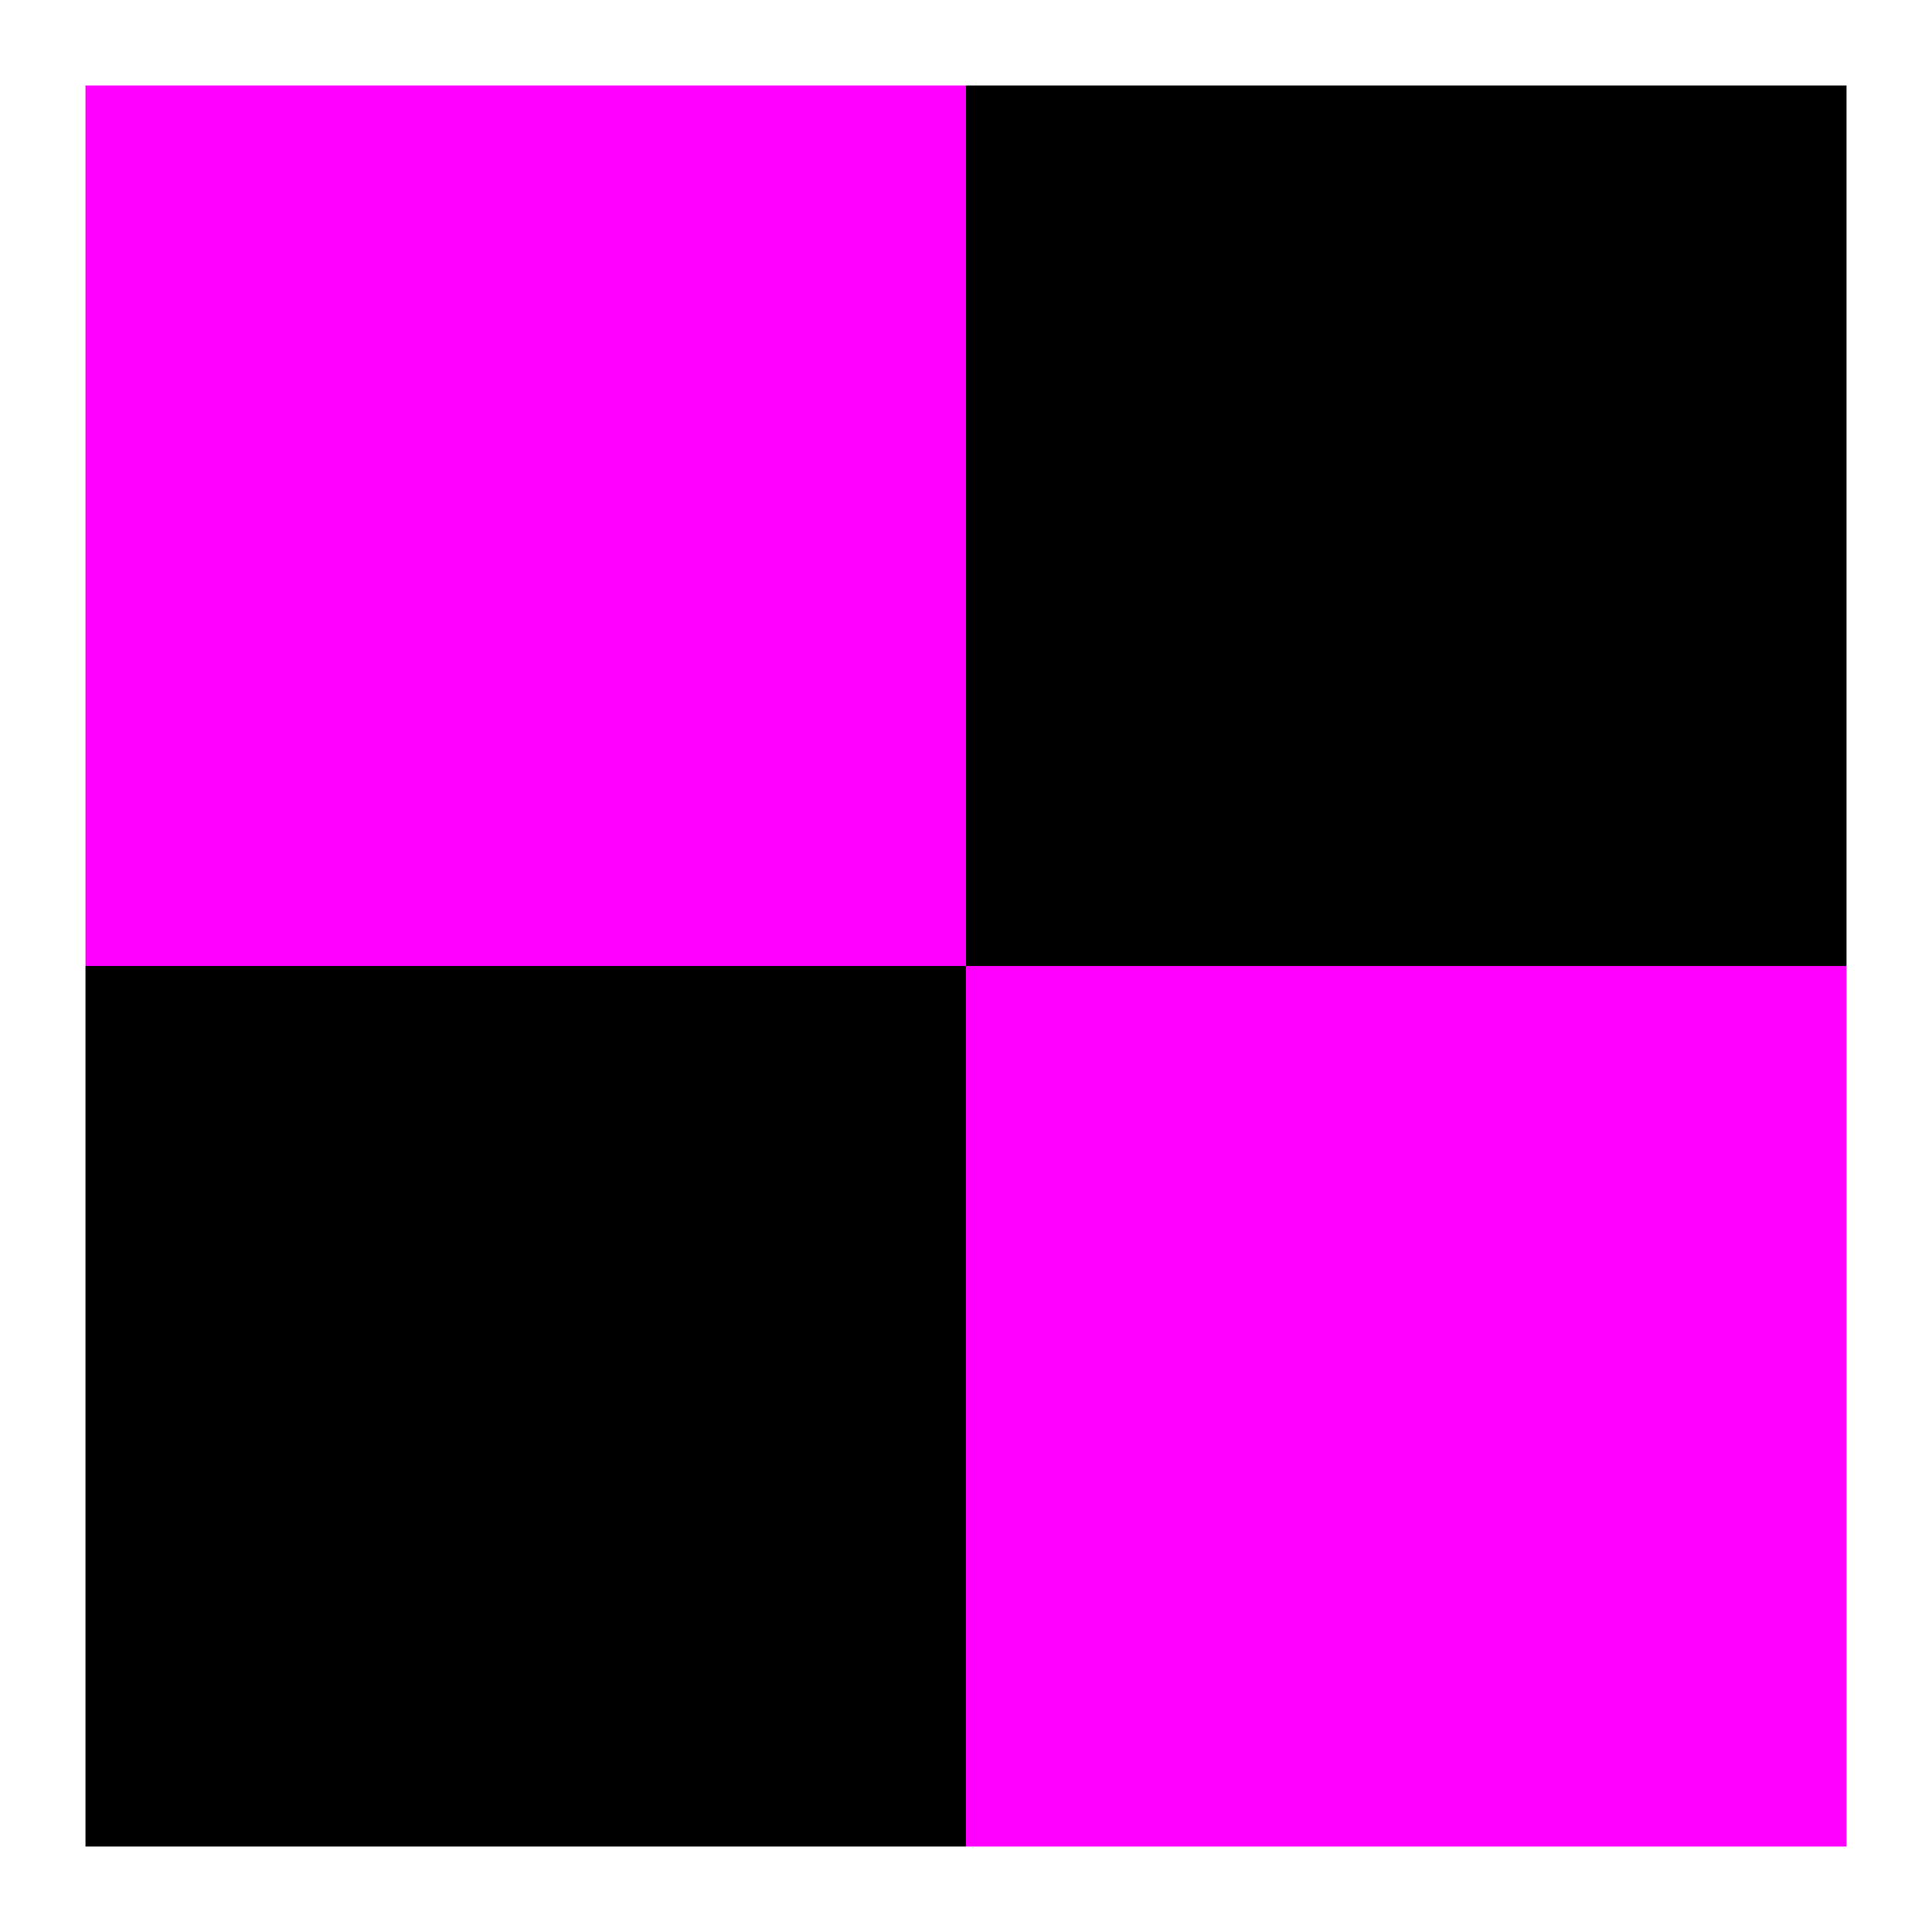 <svg id="Layer_1" data-name="Layer 1" xmlns="http://www.w3.org/2000/svg" width="206" height="206" viewBox="-10 -10 226 226">
  <defs>
    <style>
      .cls-1 {
        fill: #f0f;
      }
    </style>
  </defs>
  <rect class="cls-1" width="103" height="103"/>
  <rect class="cls-1" x="103" y="103" width="103" height="103"/>
  <rect x="103" width="103" height="103"/>
  <rect y="103" width="103" height="103"/>
</svg>
